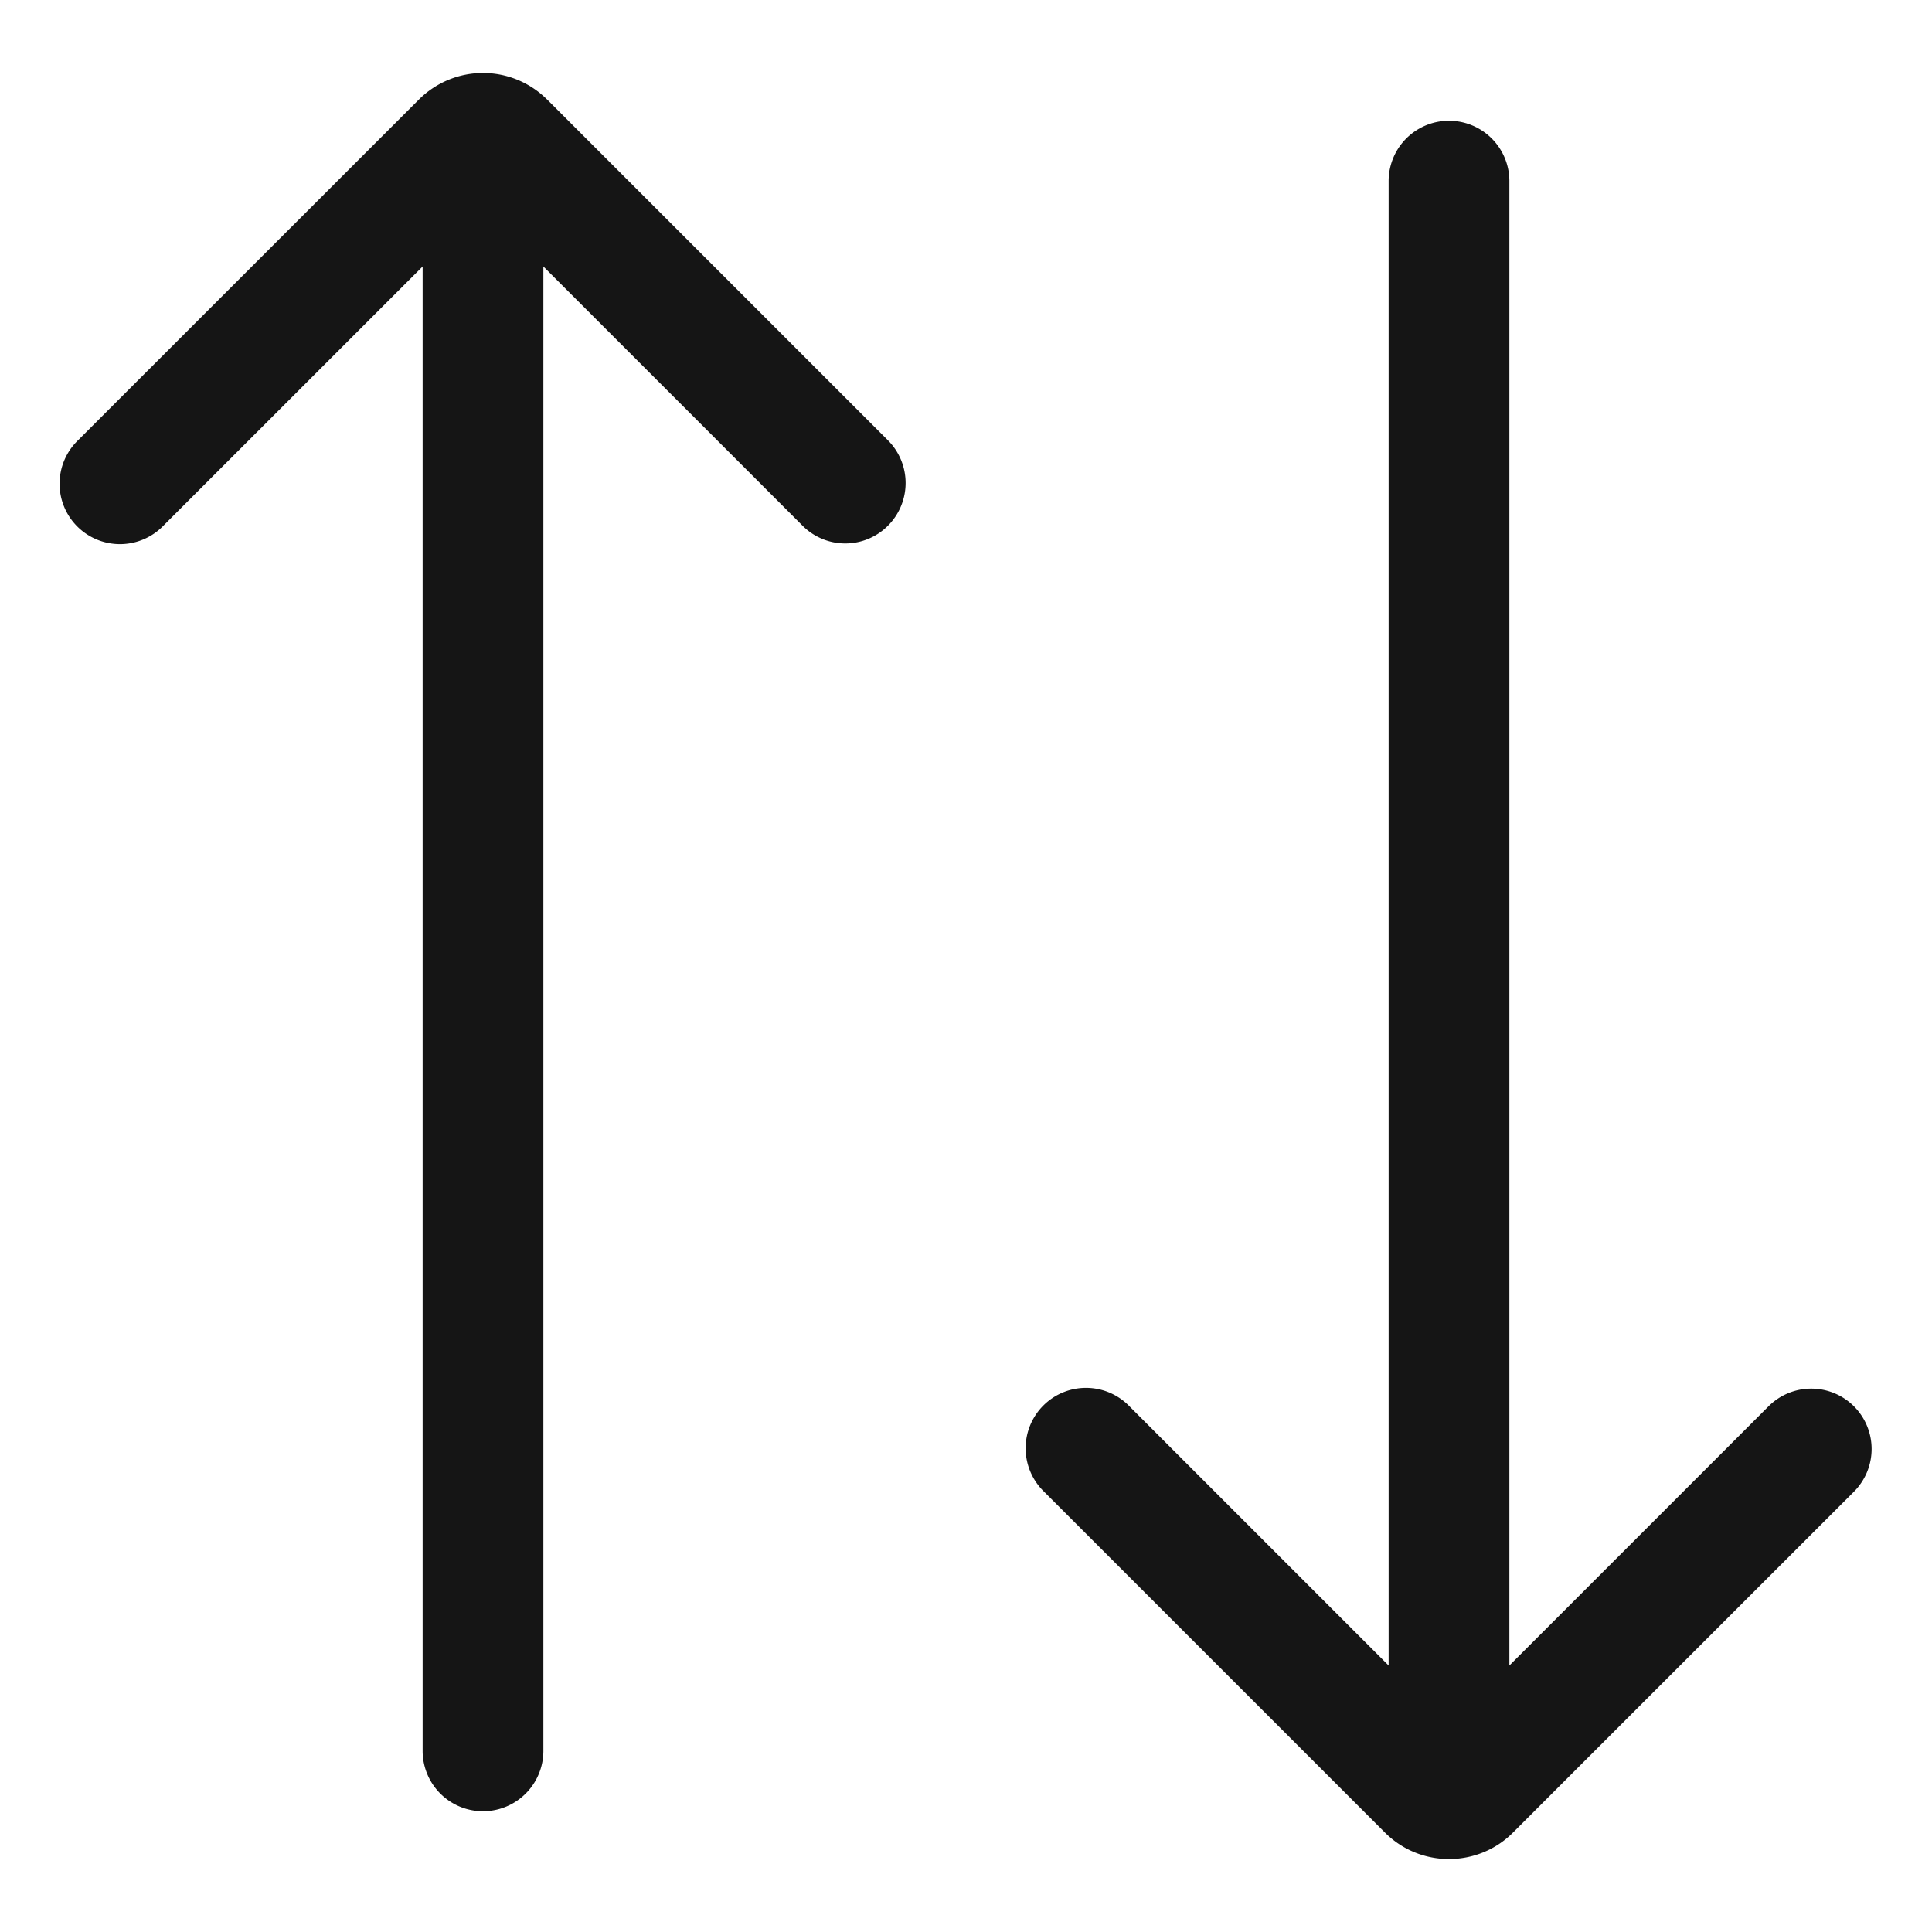 <svg xmlns="http://www.w3.org/2000/svg" viewBox="0 0 32 32">
  <path d="M0 0h32v32H0z" fill="none"/>
  <path d="M30.707 23.293a1 1 0 0 0-1.414 0L25 27.586V3a1 1 0 1 0-2 0v24.586l-4.293-4.293a1 1 0 1 0-1.414 1.414l5.646 5.646c.292.293.677.439 1.06.439s.77-.146 1.061-.439l5.647-5.646a1 1 0 0 0 0-1.414ZM9.06 1.647a1.501 1.501 0 0 0-2.12 0L1.292 7.293a1 1 0 1 0 1.414 1.414L7 4.414V29a1 1 0 1 0 2 0V4.414l4.293 4.293a.997.997 0 0 0 1.414 0 1 1 0 0 0 0-1.414L9.06 1.646Z" fill="#151515"/>
</svg>
